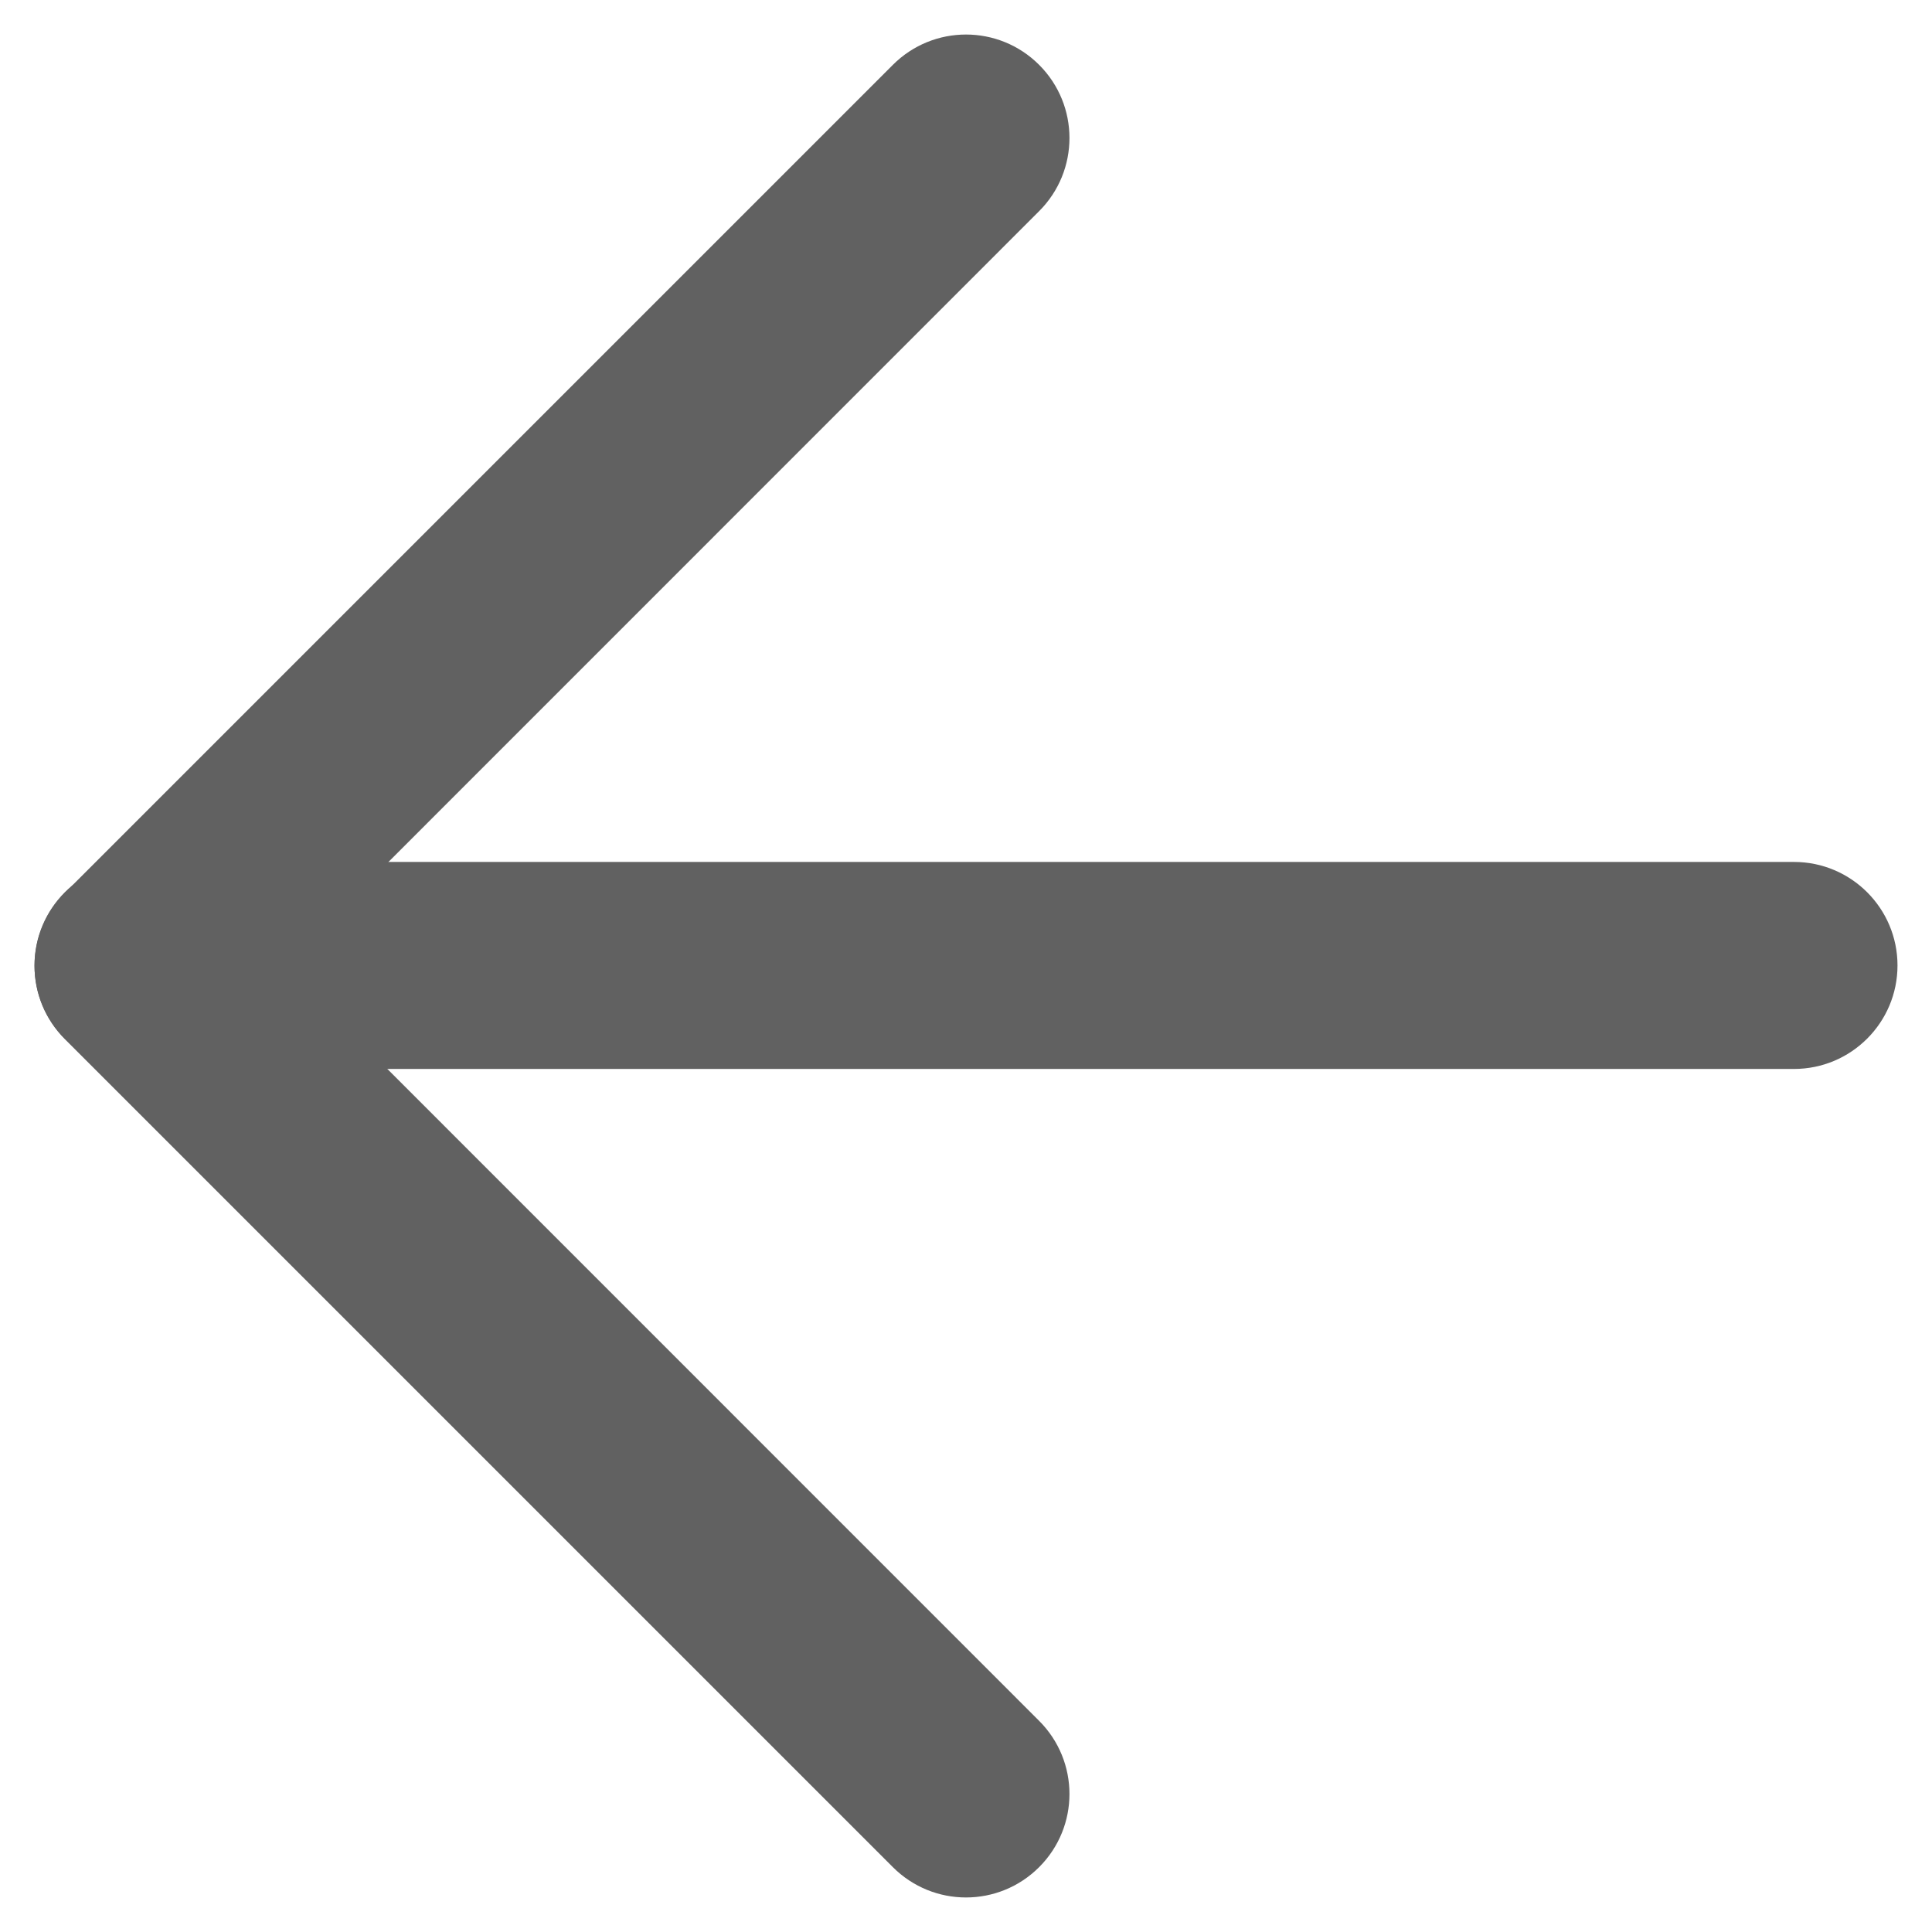 <svg width="14" height="14" viewBox="0 0 14 14" fill="none" xmlns="http://www.w3.org/2000/svg">
<path fill-rule="evenodd" clip-rule="evenodd" d="M0.25 6.996C0.25 6.582 0.586 6.246 1 6.246H13C13.414 6.246 13.75 6.582 13.75 6.996C13.75 7.41 13.414 7.746 13 7.746H1C0.586 7.746 0.25 7.41 0.25 6.996Z" fill="#616161"/>
<path fill-rule="evenodd" clip-rule="evenodd" d="M7.53 0.47C7.823 0.763 7.823 1.237 7.53 1.53L2.061 7L7.53 12.47C7.823 12.763 7.823 13.237 7.53 13.53C7.237 13.823 6.763 13.823 6.47 13.53L0.47 7.53C0.177 7.237 0.177 6.763 0.47 6.47L6.47 0.47C6.763 0.177 7.237 0.177 7.53 0.47Z" fill="#616161"/>
</svg>
